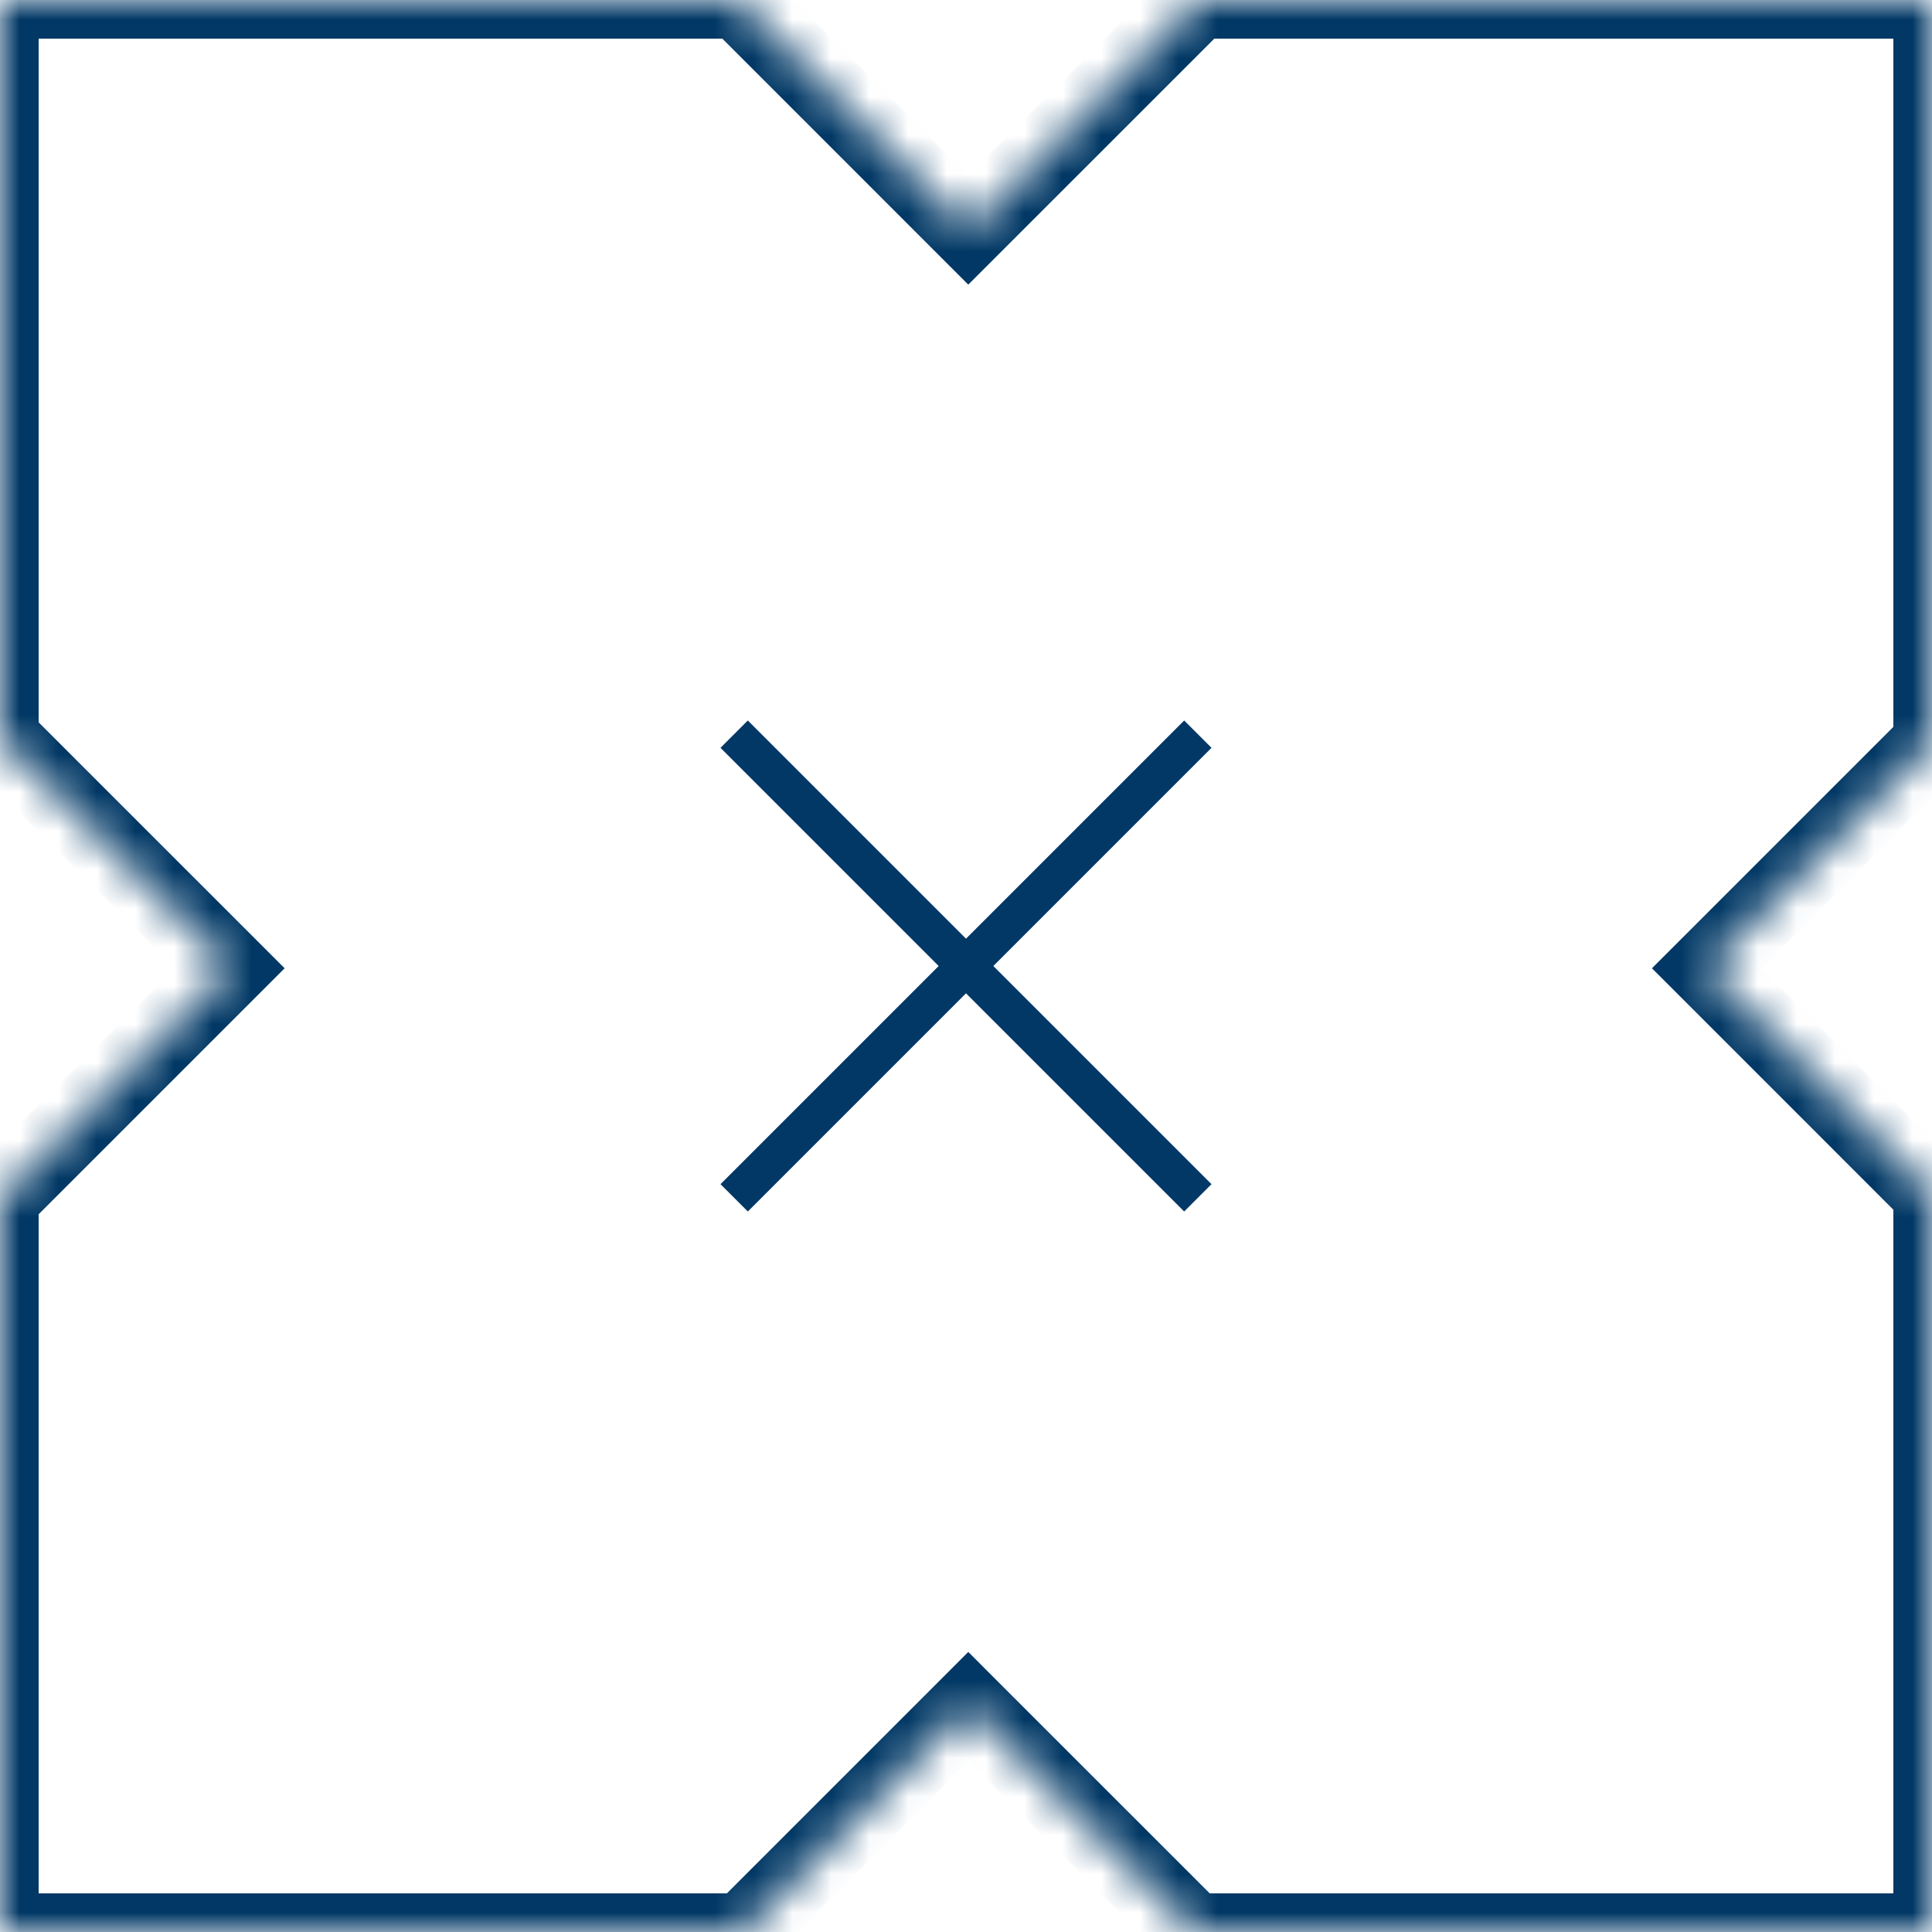 <svg width="50" height="50" fill="none" xmlns="http://www.w3.org/2000/svg"><mask id="a" fill="#fff"><path fill-rule="evenodd" clip-rule="evenodd" d="M19.226 0l-.06.06 5.893 5.892L30.952.059 30.892 0H50v19.226l-5.833 5.833L50 30.893V50H30.892l-5.833-5.833L19.226 50H0V30.893l.06.059 5.892-5.893-5.893-5.892-.059.059V0h19.226z"/></mask><path d="M19.167.06l-.707-.708-.707.707.707.707.707-.707zm.059-.06l.707.707L21.64-1h-2.414v1zm5.833 5.952l-.707.707.707.707.707-.707-.707-.707zM30.952.059l.707.707.707-.707-.707-.707-.707.707zM30.892 0v-1h-2.414L30.185.707 30.893 0zM50 0h1v-1h-1v1zm0 19.226l.707.707.293-.293v-.414h-1zm-5.833 5.833l-.707-.707-.708.707.708.707.707-.707zM50 30.893h1v-.415l-.293-.293-.707.708zM50 50v1h1v-1h-1zm-19.108 0l-.707.707.293.293h.414v-1zm-5.833-5.833l.707-.707-.707-.708-.707.708.707.707zM19.226 50v1h.414l.293-.293-.707-.707zM0 50h-1v1h1v-1zm0-19.107l.707-.707L-1 28.478v2.415h1zm.06.059l-.708.707.707.707.707-.707-.707-.707zm5.892-5.893l.707.707.707-.707-.707-.707-.707.707zM.059 19.167l.707-.707-.707-.707-.707.707.707.707zM0 19.226h-1v2.414l1.707-1.707L0 19.226zM0 0v-1h-1v1h1zm19.874.766l.059-.059-1.414-1.414-.06.06L19.875.765zm5.892 4.479L19.874-.648 18.46.766l5.892 5.893 1.414-1.414zm4.479-5.893l-5.893 5.893 1.414 1.414L31.66.766 30.245-.648zm-.06 1.355l.06.06 1.414-1.415-.06-.06L30.187.708zM50-1H30.893v2H50v-2zm1 20.226V0h-2v19.226h2zm-6.126 6.54l5.833-5.833-1.414-1.414-5.833 5.833 1.414 1.414zm5.833 4.42l-5.833-5.834-1.414 1.414 5.833 5.834 1.414-1.415zM51 50V30.893h-2V50h2zm-20.108 1H50v-2H30.892v2zm-6.54-6.126l5.833 5.833 1.415-1.414-5.834-5.833-1.414 1.414zm-4.419 5.833l5.833-5.833-1.414-1.414-5.833 5.833 1.414 1.414zM0 51h19.226v-2H0v2zm-1-20.107V50h2V30.893h-2zm1.766-.648l-.059-.06L-.707 31.6l.06.059 1.413-1.414zm4.479-5.893l-5.893 5.893 1.414 1.414 5.893-5.893-1.414-1.414zm-5.893-4.478l5.893 5.892 1.414-1.414L.766 18.46l-1.414 1.414zm1.355.059l.06-.06-1.415-1.413-.06.059 1.415 1.414zM-1 0v19.226h2V0h-2zm20.226-1H0v2h19.226v-2z" fill="#013865" mask="url(#a)"/><path d="M31 19L19 31m12 0L19 19" stroke="#013865"/></svg>